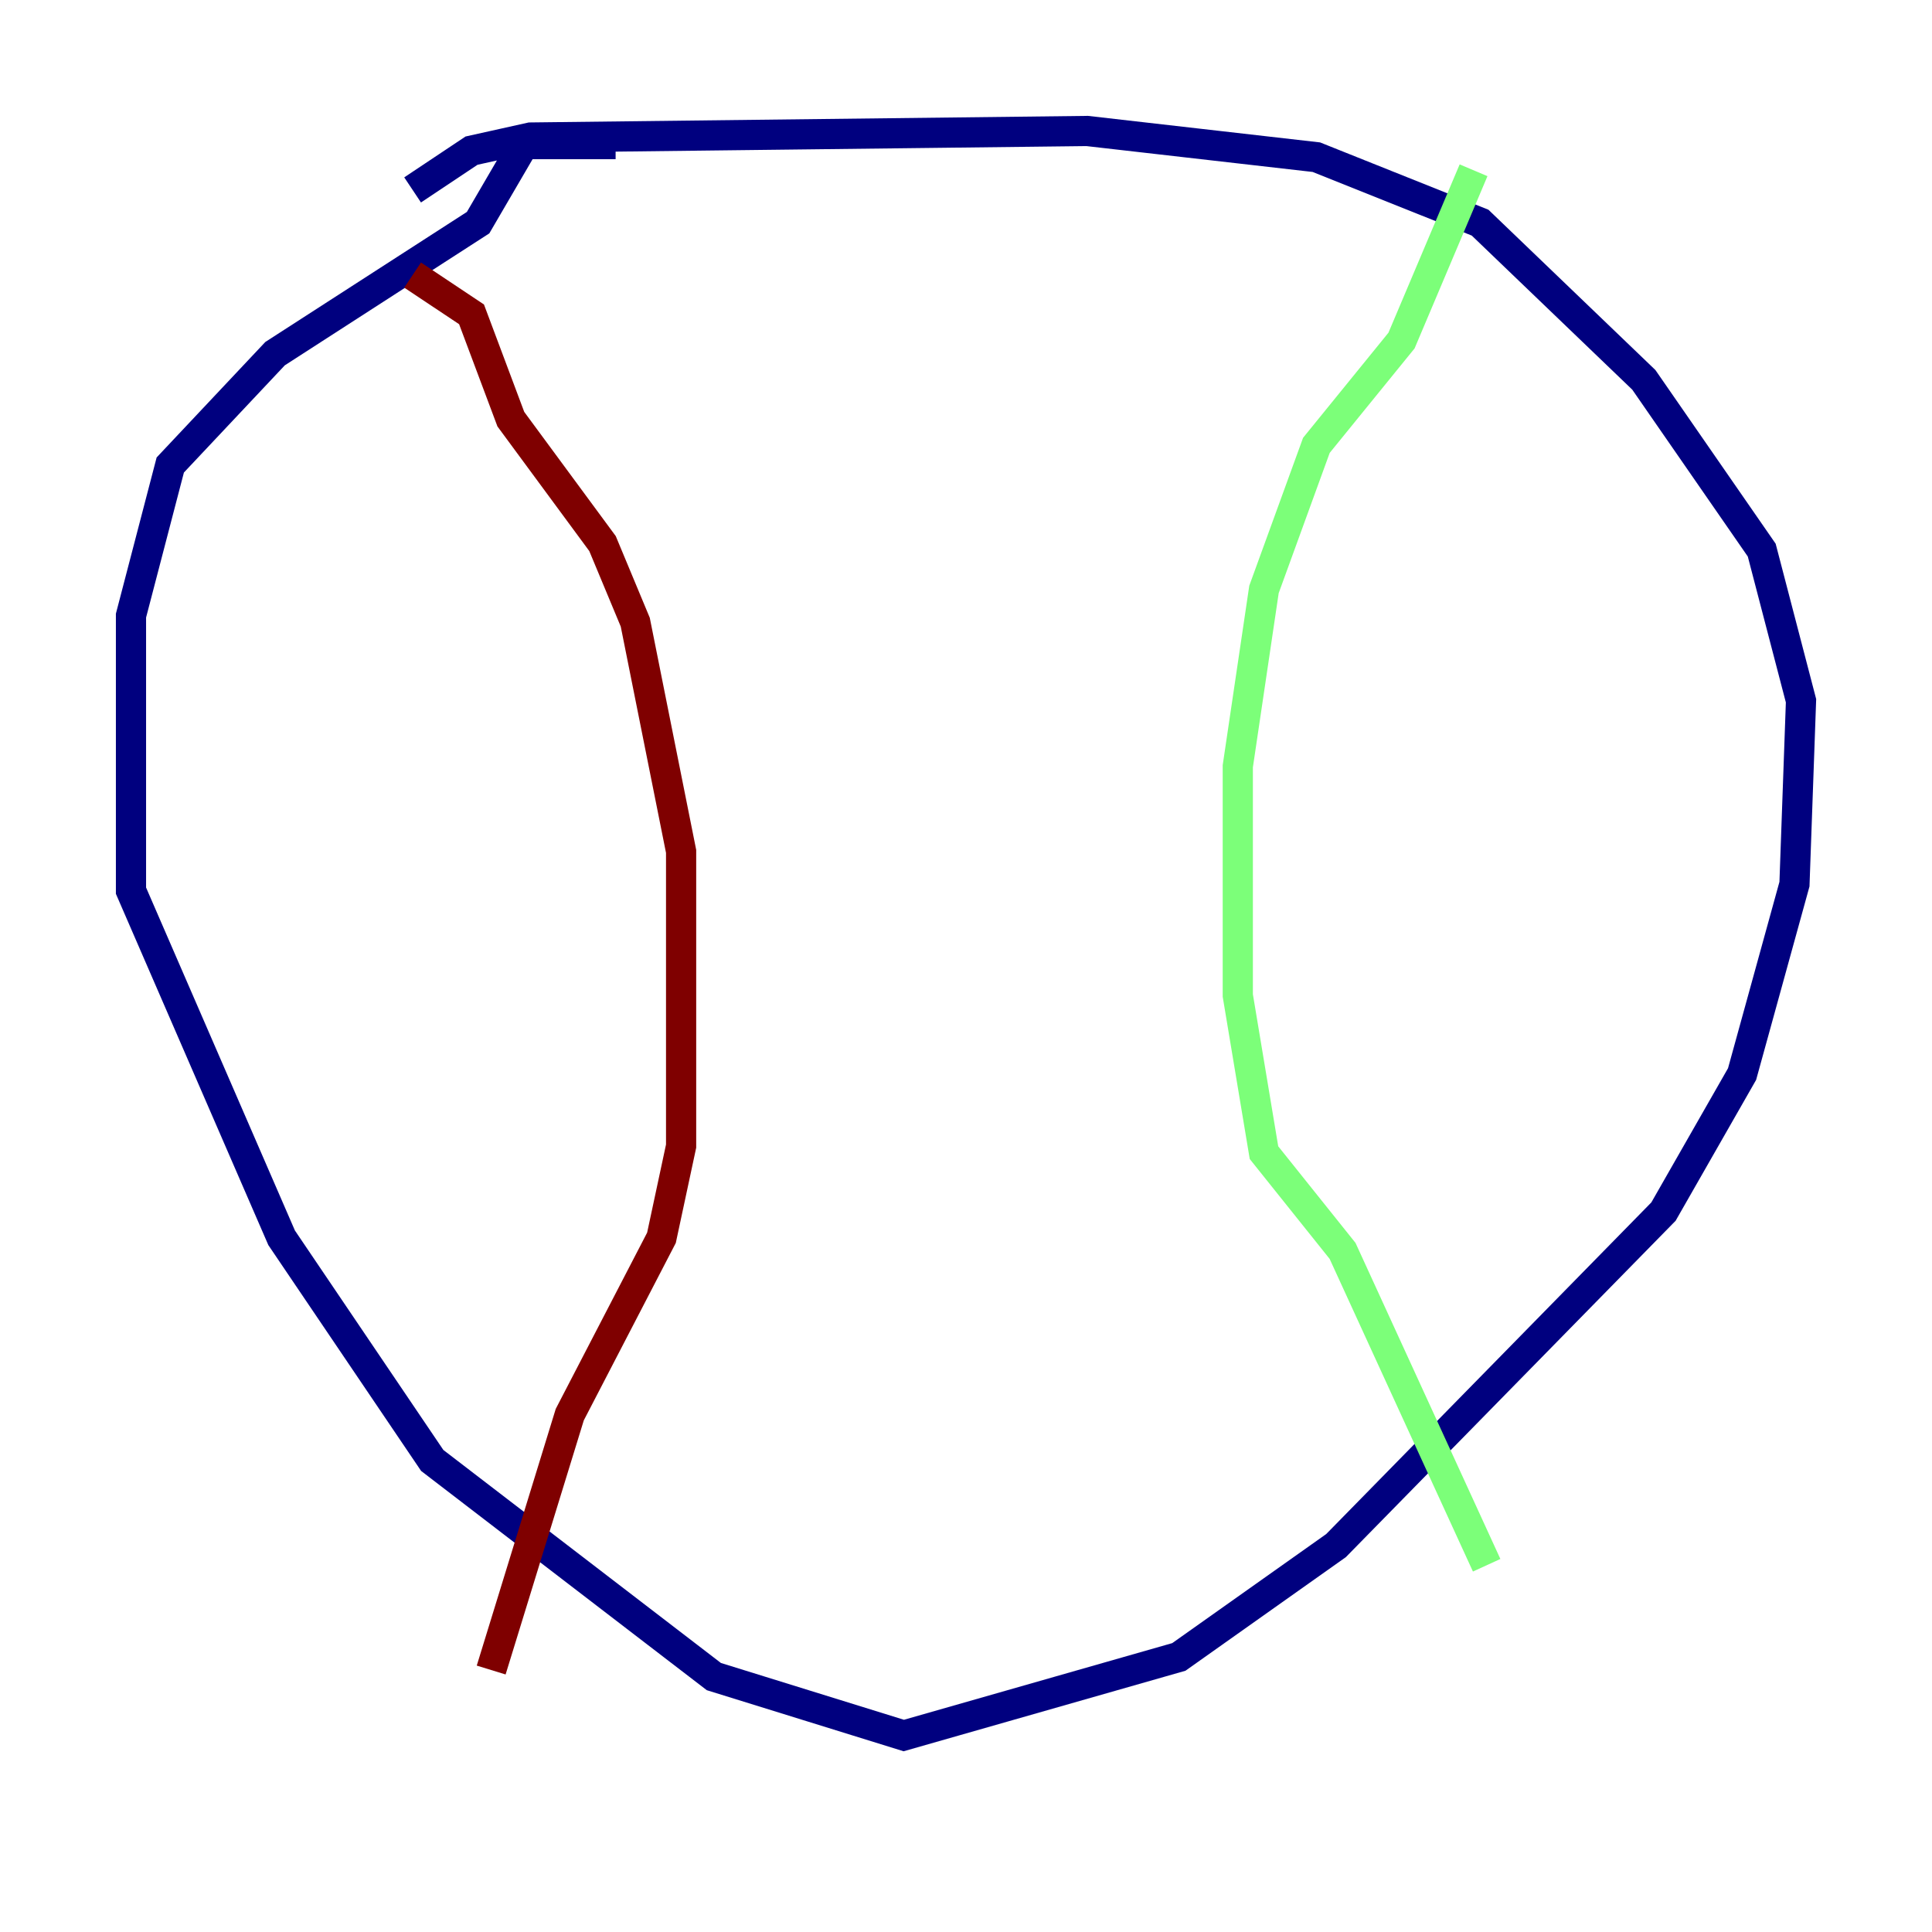 <?xml version="1.0" encoding="utf-8" ?>
<svg baseProfile="tiny" height="128" version="1.2" viewBox="0,0,128,128" width="128" xmlns="http://www.w3.org/2000/svg" xmlns:ev="http://www.w3.org/2001/xml-events" xmlns:xlink="http://www.w3.org/1999/xlink"><defs /><polyline fill="none" points="40.786,9.546 34.712,9.546 31.675,14.752 18.224,23.43 11.281,30.807 8.678,40.786 8.678,59.01 18.658,82.007 28.637,96.759 47.295,111.078 59.878,114.983 78.102,109.776 88.515,102.4 110.21,80.271 115.417,71.159 118.888,58.576 119.322,46.427 116.719,36.447 108.909,25.166 98.061,14.752 87.214,10.414 72.027,8.678 35.146,9.112 31.241,9.98 27.336,12.583" stroke="#00007f" stroke-width="2" /><polyline fill="none" points="97.627,11.281 92.854,22.563 87.214,29.505 83.742,39.051 82.007,50.766 82.007,65.953 83.742,76.366 88.949,82.875 98.495,103.702" stroke="#7cff79" stroke-width="2" /><polyline fill="none" points="27.336,18.224 31.241,20.827 33.844,27.77 39.919,36.014 42.088,41.22 45.125,56.407 45.125,75.932 43.824,82.007 37.749,93.722 32.542,110.644" stroke="#7f0000" stroke-width="2" /></svg>